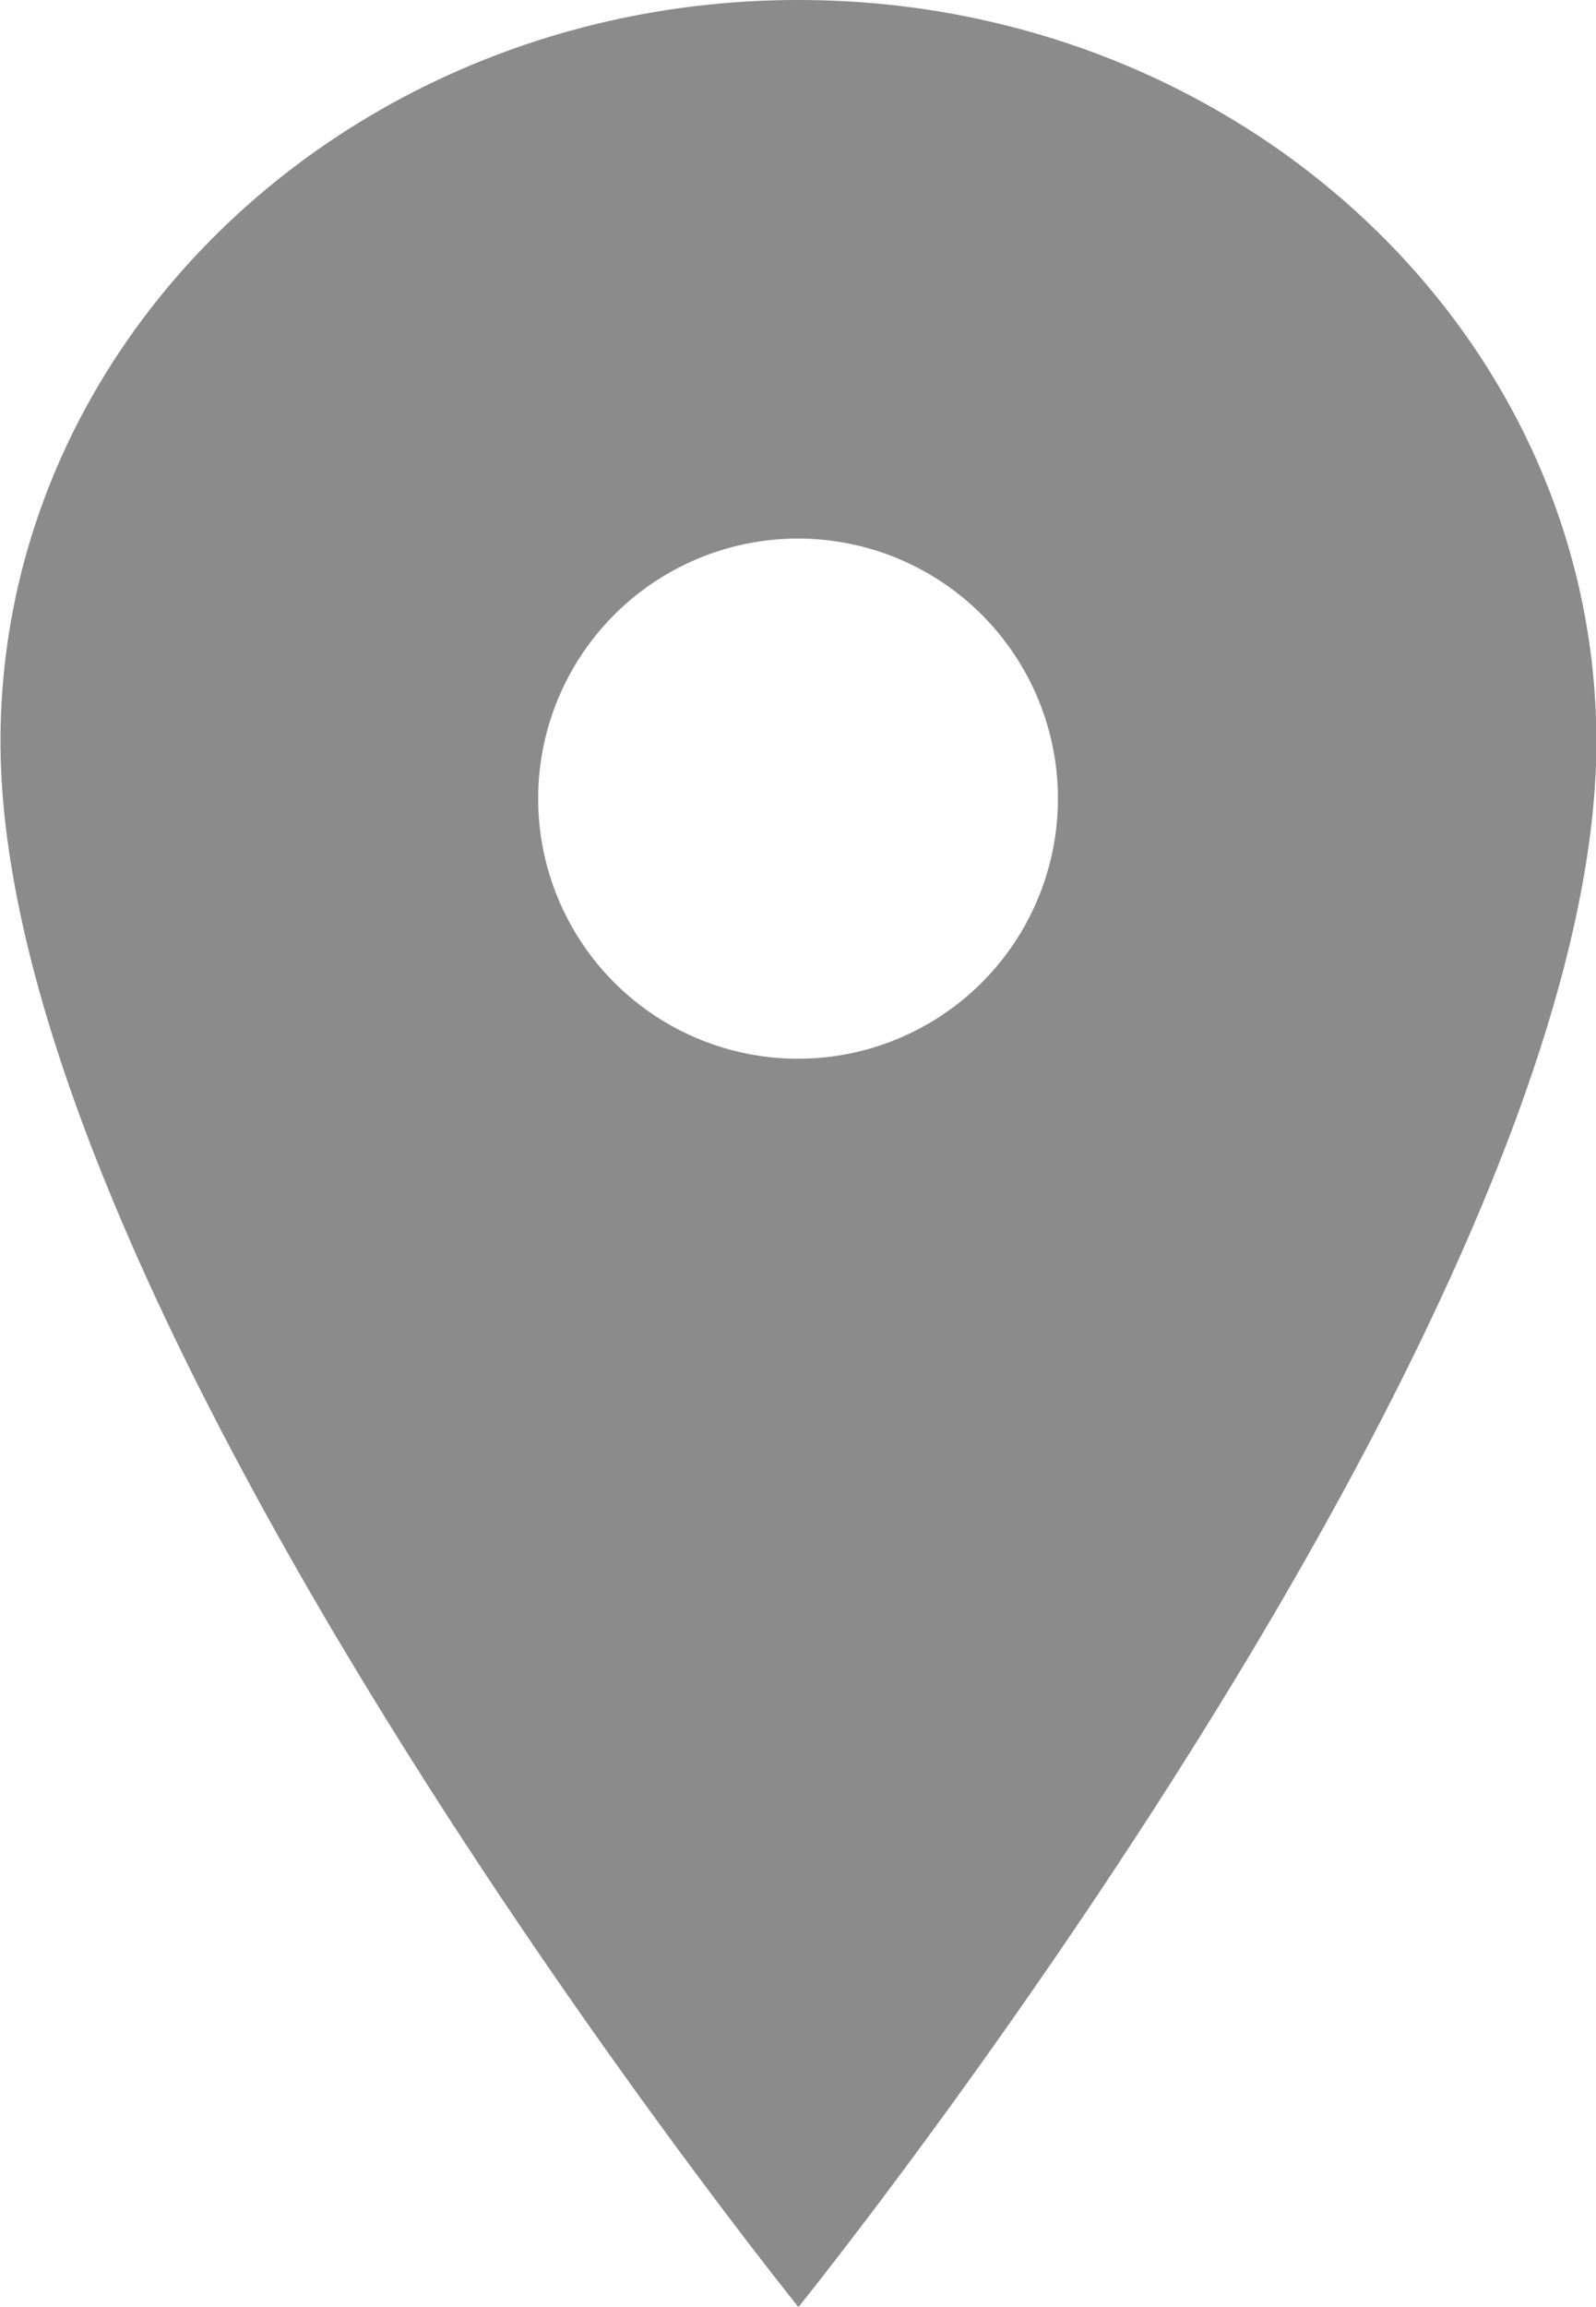 <svg xmlns="http://www.w3.org/2000/svg" width="16.041" height="23.17" viewBox="0 0 16.041 23.17"><defs><style>.a{fill:#8b8b8b;}</style></defs><path class="a" d="M15.9,3.375c-4.428,0-8.02,3.336-8.02,7.447,0,5.793,8.02,15.723,8.02,15.723s8.02-9.931,8.02-15.723C23.916,6.711,20.323,3.375,15.9,3.375Zm0,10.633A2.612,2.612,0,1,1,18.508,11.4,2.612,2.612,0,0,1,15.9,14.008Z" transform="translate(-7.875 -3.375)"/></svg>
